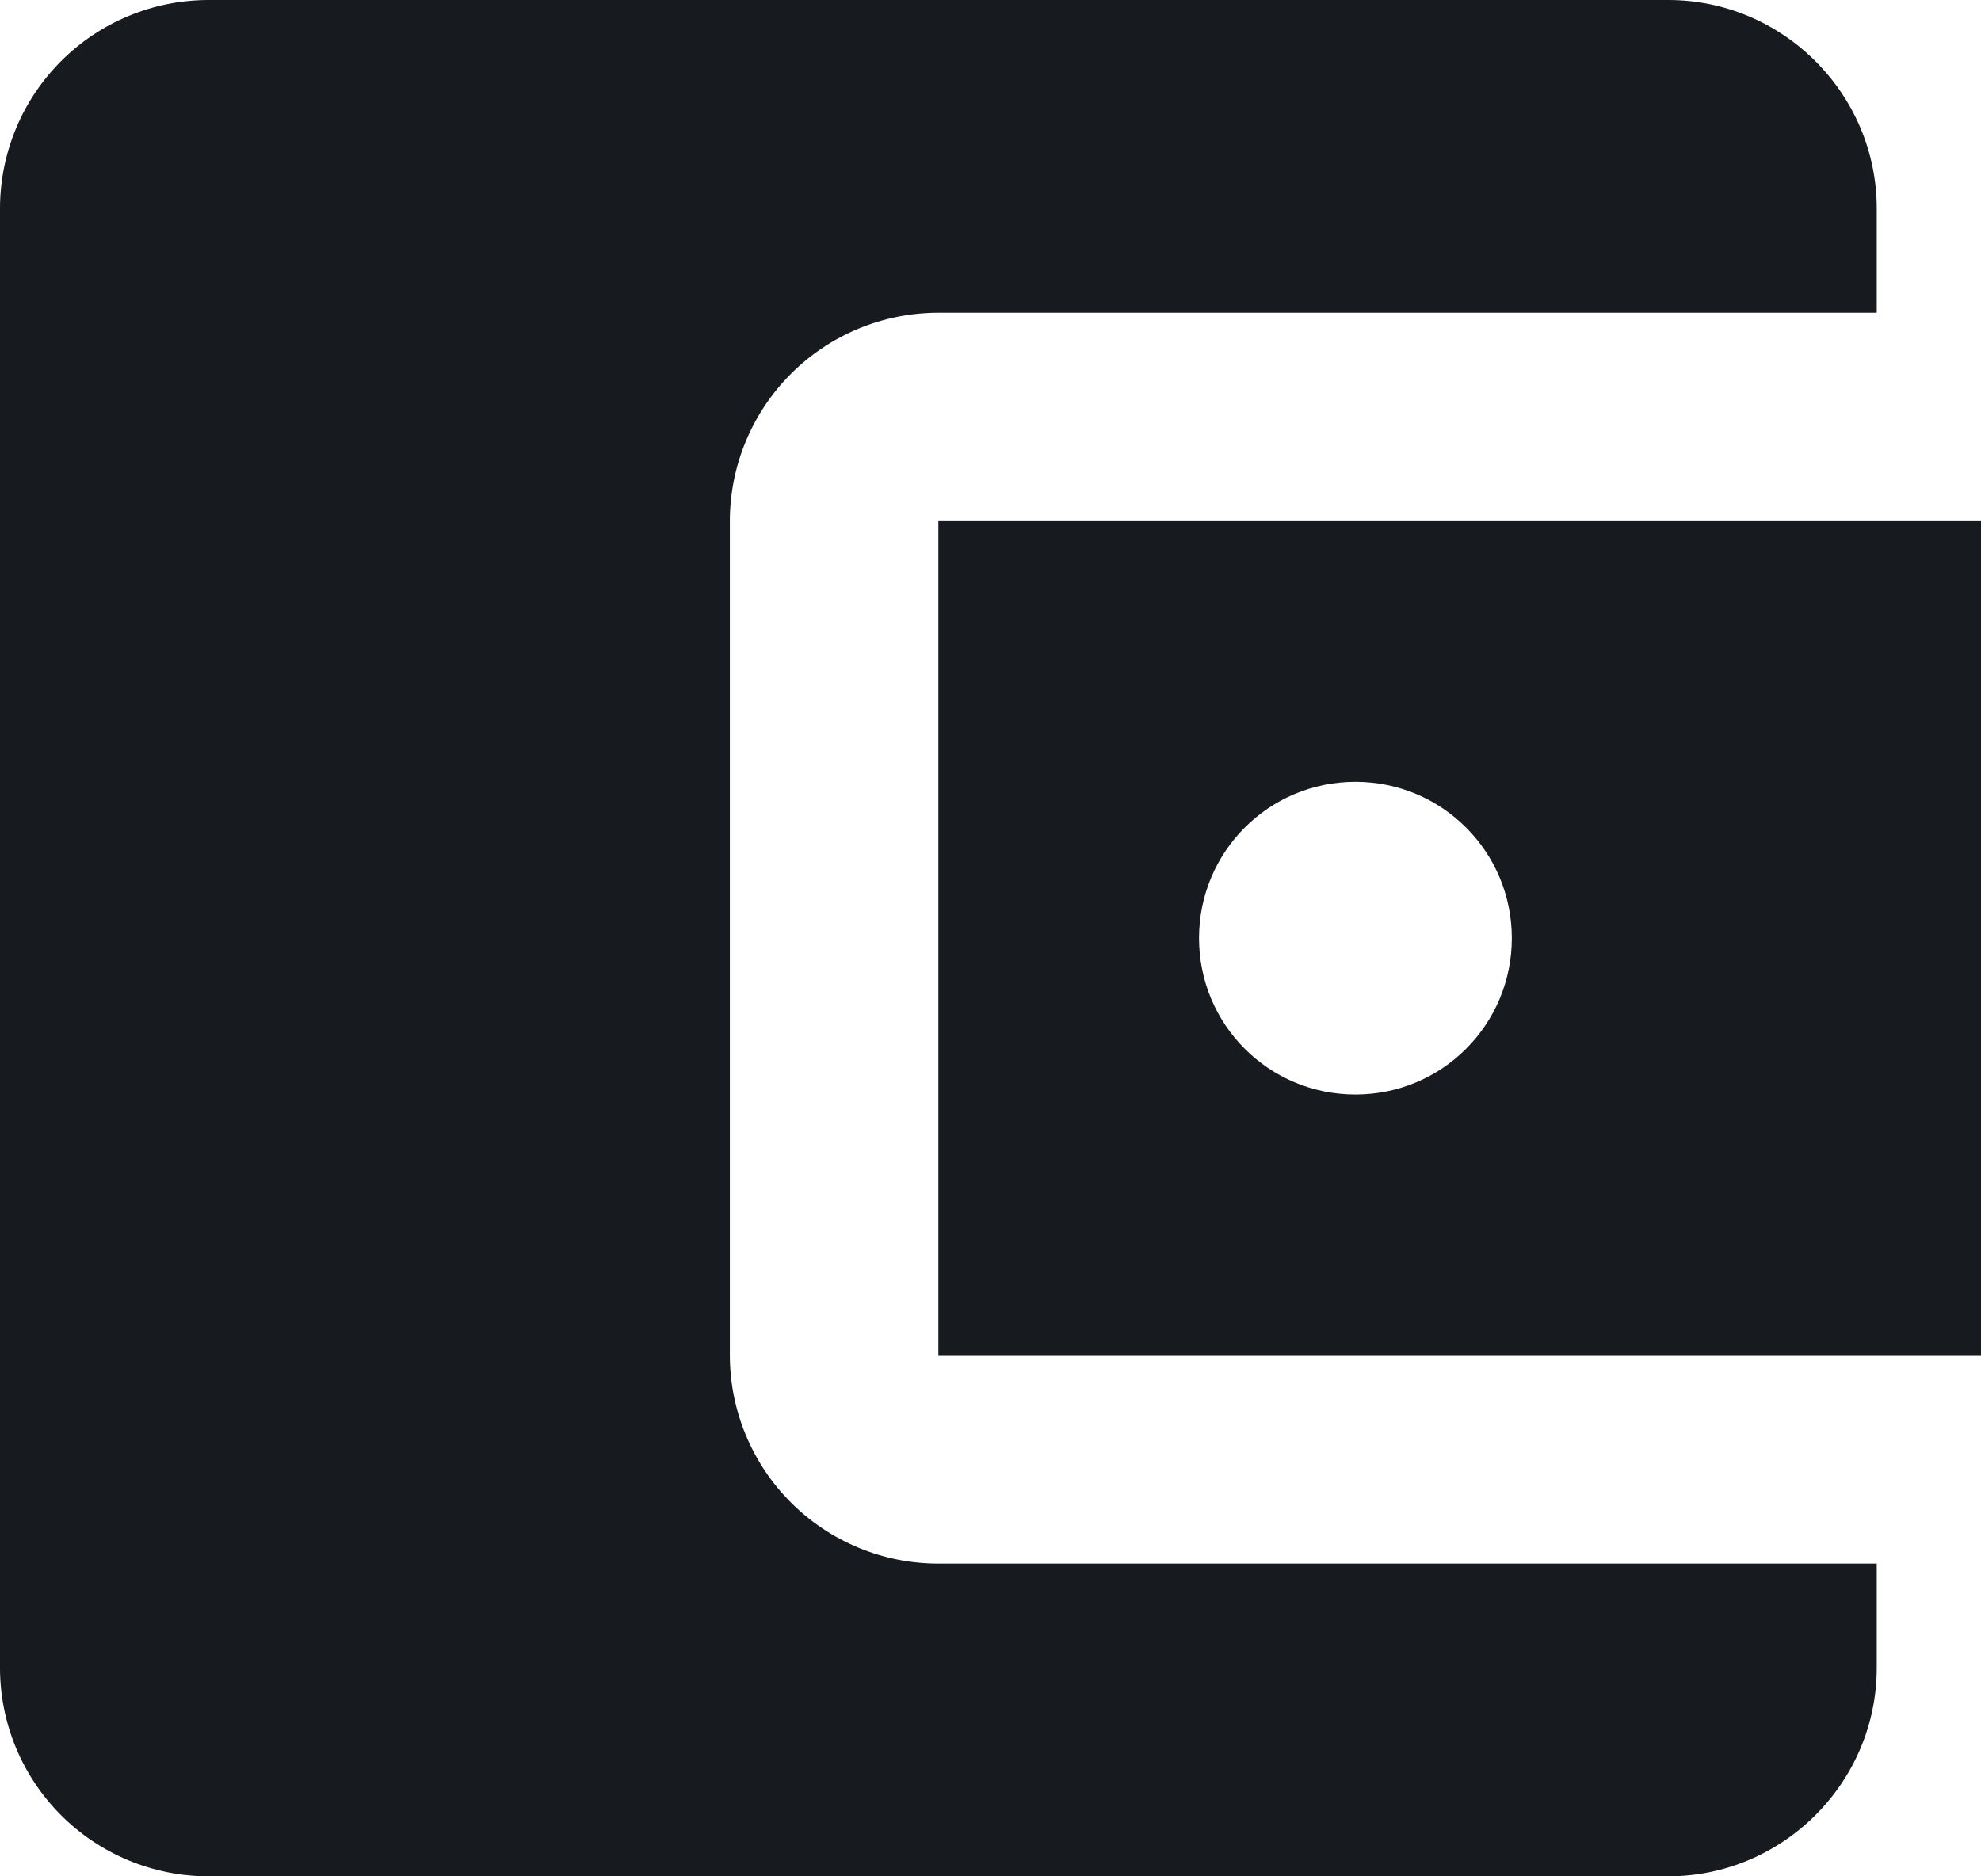 <svg width="19" height="18" viewBox="0 0 19 18" fill="none" xmlns="http://www.w3.org/2000/svg">
<path d="M18 15V16C18 17.1 17.1 18 16 18L2 18C1.47 18 0.961 17.789 0.586 17.414C0.211 17.039 0 16.53 0 16L0 2C0 1.47 0.211 0.961 0.586 0.586C0.961 0.211 1.47 0 2 0L16 0C17.1 0 18 0.9 18 2V3L9 3C8.47 3 7.961 3.211 7.586 3.586C7.211 3.961 7 4.47 7 5L7 13C7 13.53 7.211 14.039 7.586 14.414C7.961 14.789 8.47 15 9 15L18 15ZM9 13L19 13L19 5L9 5L9 13ZM13 10.5C12.17 10.5 11.5 9.83 11.5 9C11.5 8.17 12.17 7.5 13 7.5C13.83 7.5 14.5 8.17 14.5 9C14.5 9.83 13.83 10.5 13 10.5Z" fill="#171A1F"/>
</svg>
